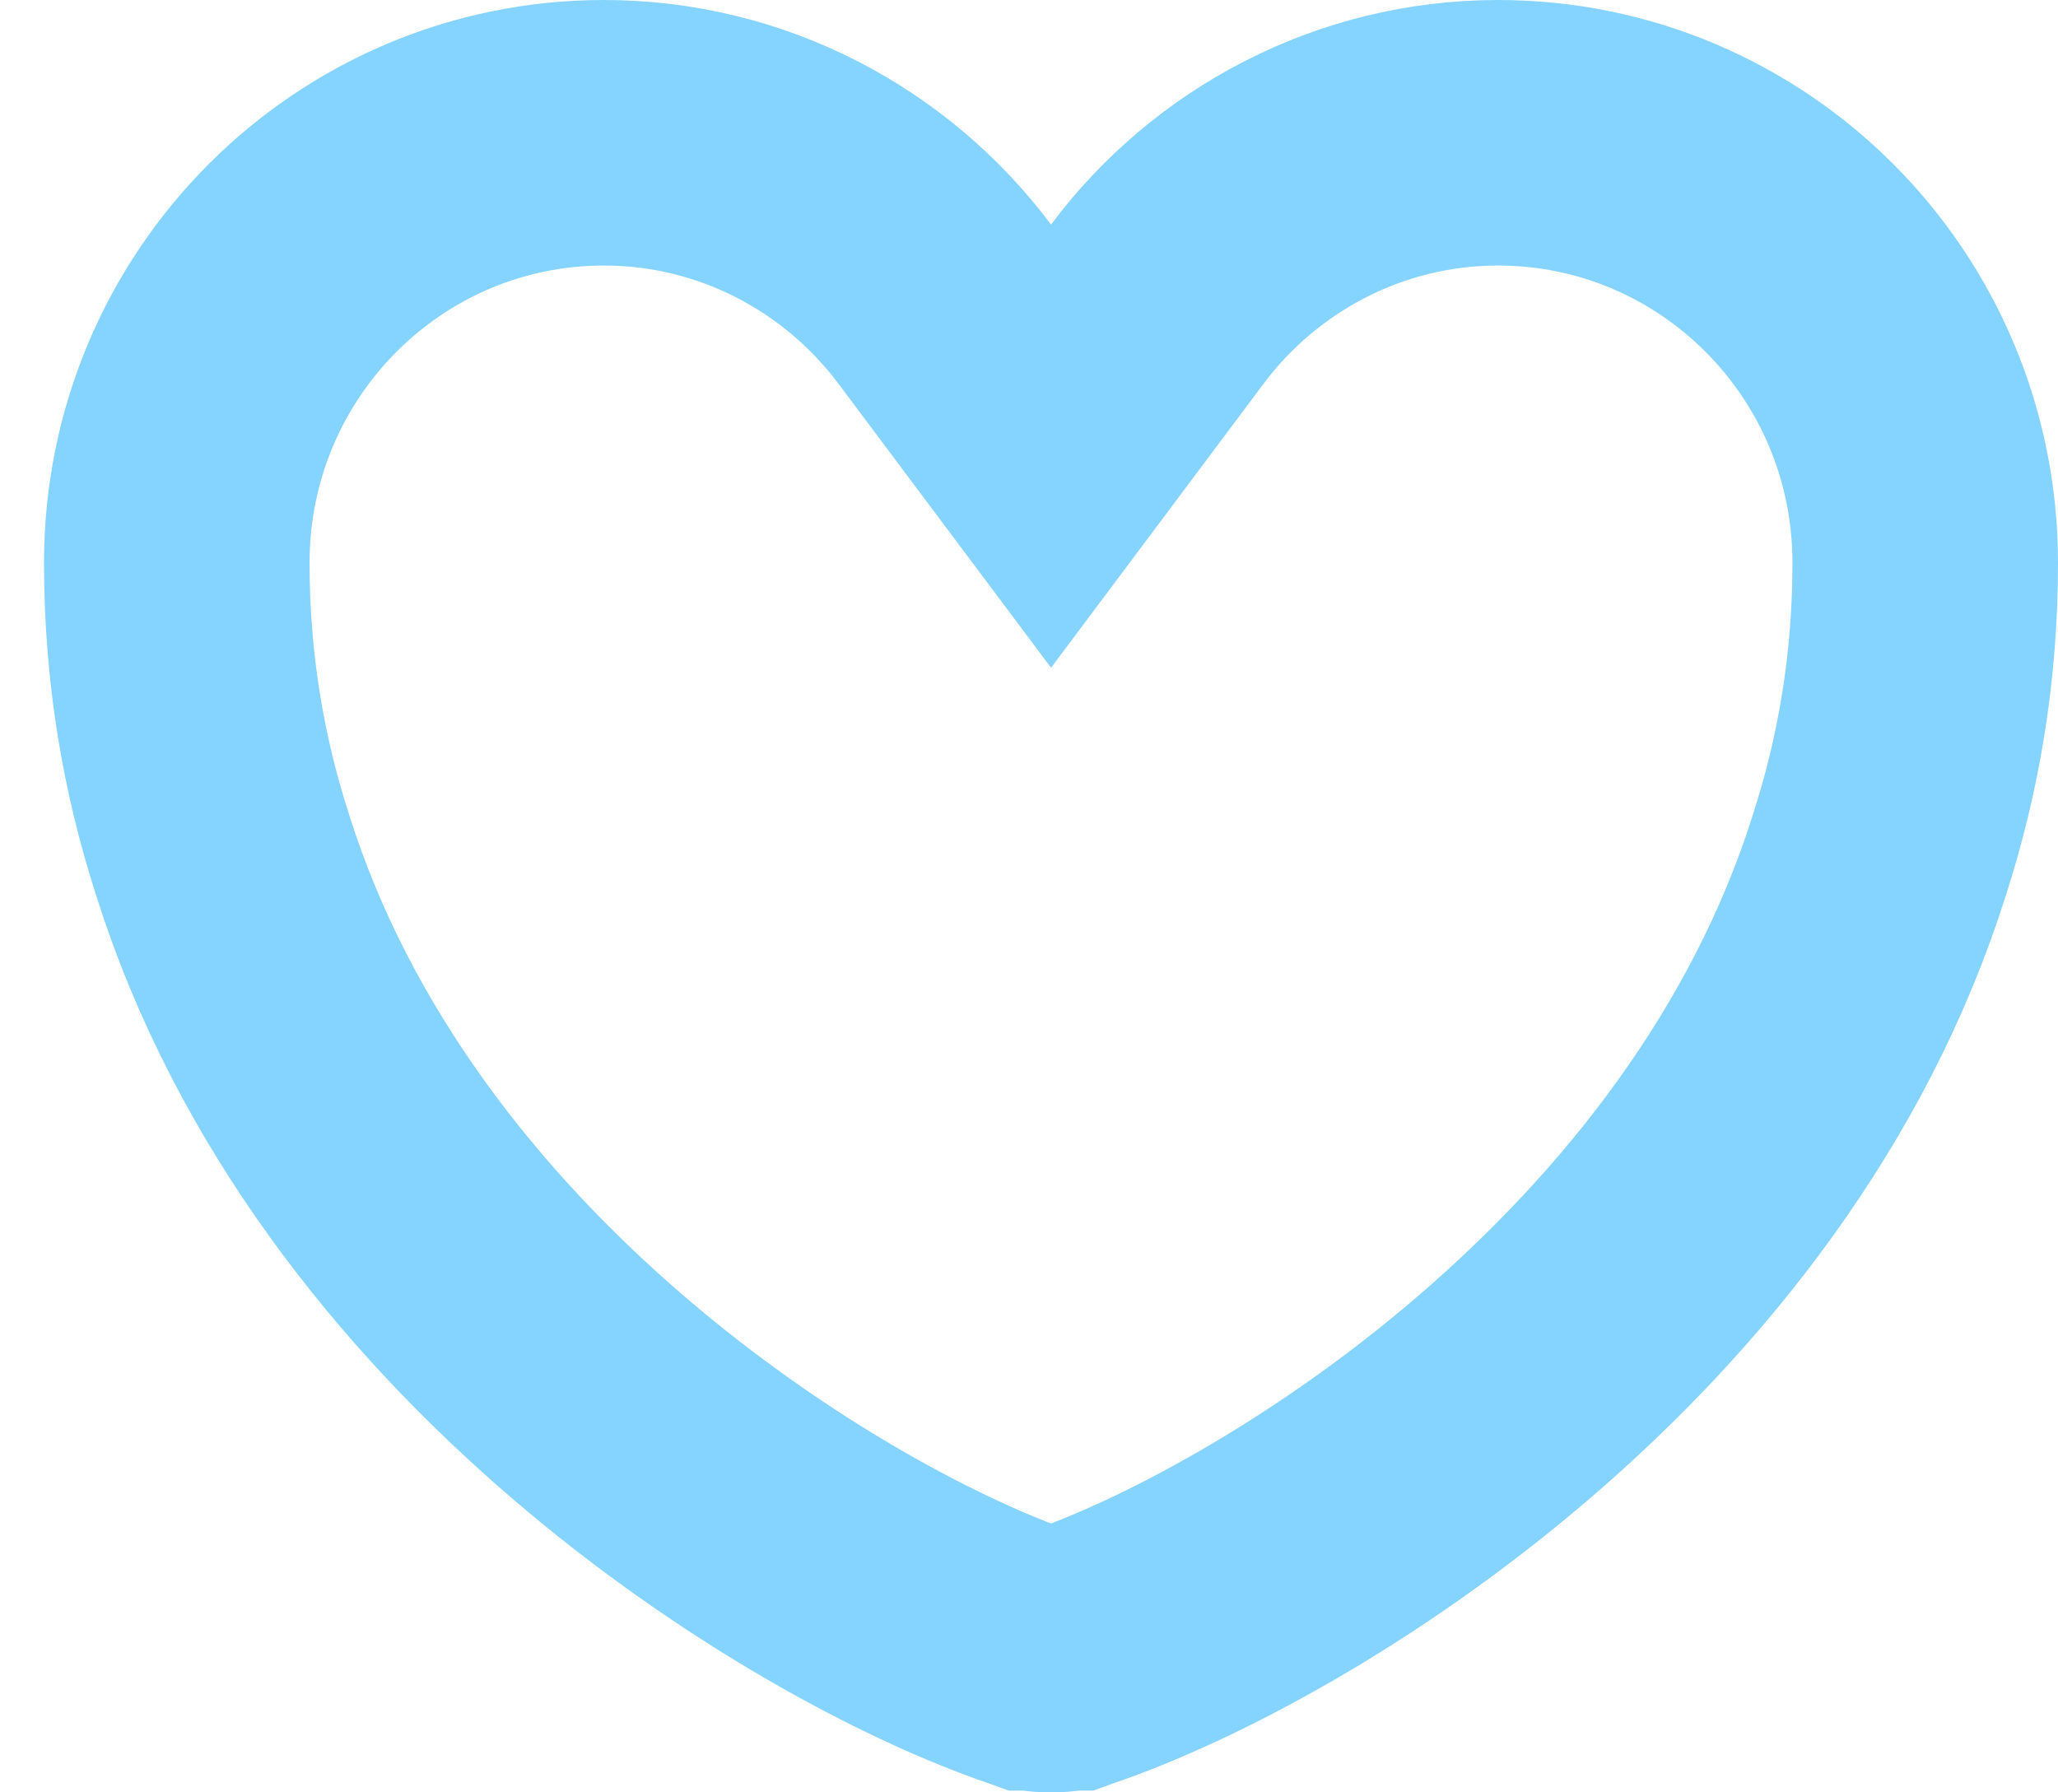 <svg width="31" height="27" viewBox="0 0 31 27" fill="none" xmlns="http://www.w3.org/2000/svg">
<path d="M14.23 4.581L15.832 6.721L17.433 4.581C18.605 3.014 20.48 2 22.566 2C26.109 2 29 4.887 29 8.479C29 10.067 28.747 11.528 28.308 12.884L28.308 12.884L28.304 12.897C27.249 16.236 25.071 18.971 22.66 21.043C20.241 23.122 17.701 24.435 16.128 24.97L16.117 24.974L16.116 24.974C16.111 24.975 16.09 24.98 16.052 24.986C15.992 24.994 15.916 25 15.832 25C15.747 25 15.671 24.994 15.611 24.986C15.573 24.98 15.552 24.975 15.547 24.974L15.546 24.974L15.535 24.97C13.962 24.435 11.423 23.122 9.003 21.043C6.592 18.971 4.414 16.236 3.359 12.897L3.359 12.897L3.355 12.884C2.916 11.528 2.663 10.067 2.663 8.479C2.663 4.887 5.554 2 9.097 2C11.183 2 13.058 3.014 14.23 4.581Z" stroke="#85D3FF" stroke-width="4"/>
</svg>
